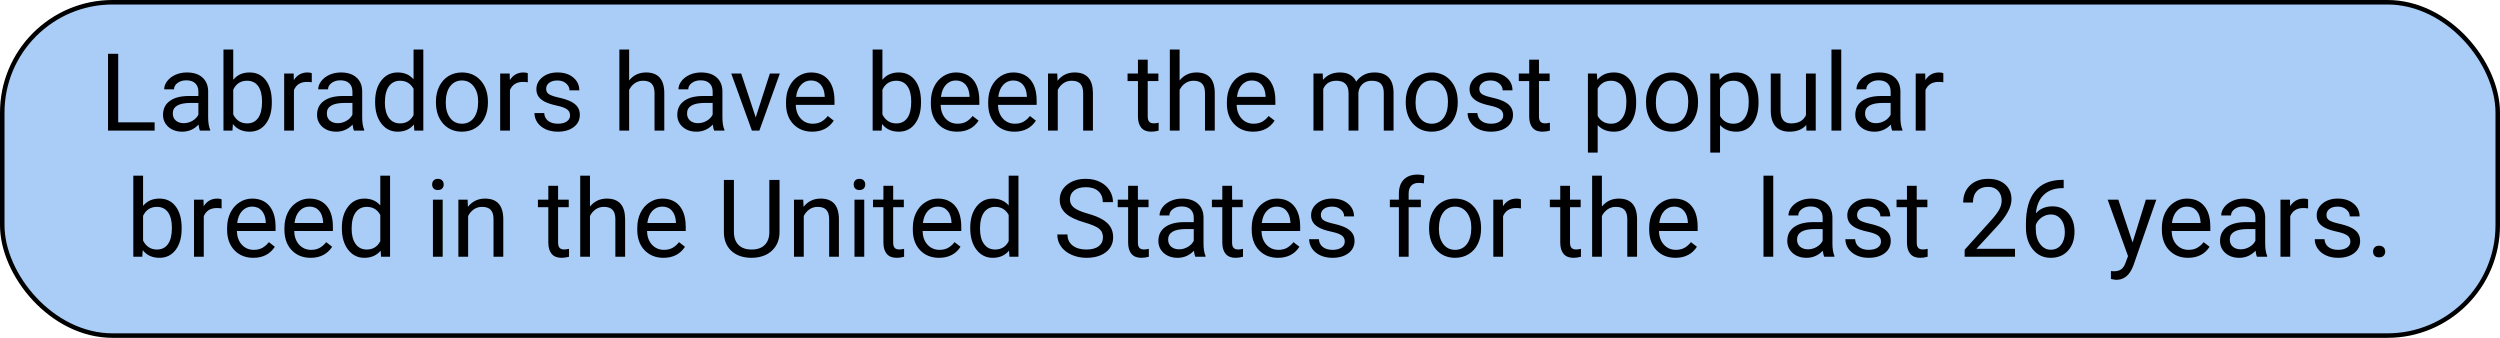 <svg width="555" height="75" viewBox="0 0 555 75" fill="none" xmlns="http://www.w3.org/2000/svg">
<rect x="0.5" y="0.5" width="554" height="74" rx="24.5" fill="#A9CDF7" stroke="black"/>
<path d="M26.242 27.16H34.328V29H23.98V11.938H26.242V27.16ZM44.383 29C44.258 28.75 44.156 28.305 44.078 27.664C43.07 28.711 41.867 29.234 40.469 29.234C39.219 29.234 38.191 28.883 37.387 28.18C36.59 27.469 36.191 26.57 36.191 25.484C36.191 24.164 36.691 23.141 37.691 22.414C38.699 21.68 40.113 21.312 41.934 21.312H44.043V20.316C44.043 19.559 43.816 18.957 43.363 18.512C42.91 18.059 42.242 17.832 41.359 17.832C40.586 17.832 39.938 18.027 39.414 18.418C38.891 18.809 38.629 19.281 38.629 19.836H36.449C36.449 19.203 36.672 18.594 37.117 18.008C37.57 17.414 38.18 16.945 38.945 16.602C39.719 16.258 40.566 16.086 41.488 16.086C42.949 16.086 44.094 16.453 44.922 17.188C45.75 17.914 46.18 18.918 46.211 20.199V26.035C46.211 27.199 46.359 28.125 46.656 28.812V29H44.383ZM40.785 27.348C41.465 27.348 42.109 27.172 42.719 26.82C43.328 26.469 43.77 26.012 44.043 25.449V22.848H42.344C39.688 22.848 38.359 23.625 38.359 25.18C38.359 25.859 38.586 26.391 39.039 26.773C39.492 27.156 40.074 27.348 40.785 27.348ZM60.344 22.801C60.344 24.738 59.898 26.297 59.008 27.477C58.117 28.648 56.922 29.234 55.422 29.234C53.82 29.234 52.582 28.668 51.707 27.535L51.602 29H49.609V11H51.777V17.715C52.652 16.629 53.859 16.086 55.398 16.086C56.938 16.086 58.145 16.668 59.02 17.832C59.902 18.996 60.344 20.59 60.344 22.613V22.801ZM58.176 22.555C58.176 21.078 57.891 19.938 57.32 19.133C56.75 18.328 55.93 17.926 54.859 17.926C53.43 17.926 52.402 18.59 51.777 19.918V25.402C52.441 26.73 53.477 27.395 54.883 27.395C55.922 27.395 56.73 26.992 57.309 26.188C57.887 25.383 58.176 24.172 58.176 22.555ZM69.215 18.266C68.887 18.211 68.531 18.184 68.148 18.184C66.727 18.184 65.762 18.789 65.254 20V29H63.086V16.32H65.195L65.231 17.785C65.941 16.652 66.949 16.086 68.254 16.086C68.676 16.086 68.996 16.141 69.215 16.25V18.266ZM78.578 29C78.453 28.75 78.352 28.305 78.273 27.664C77.266 28.711 76.062 29.234 74.664 29.234C73.414 29.234 72.387 28.883 71.582 28.18C70.785 27.469 70.387 26.57 70.387 25.484C70.387 24.164 70.887 23.141 71.887 22.414C72.894 21.68 74.309 21.312 76.129 21.312H78.238V20.316C78.238 19.559 78.012 18.957 77.559 18.512C77.106 18.059 76.438 17.832 75.555 17.832C74.781 17.832 74.133 18.027 73.609 18.418C73.086 18.809 72.824 19.281 72.824 19.836H70.644C70.644 19.203 70.867 18.594 71.312 18.008C71.766 17.414 72.375 16.945 73.141 16.602C73.914 16.258 74.762 16.086 75.684 16.086C77.144 16.086 78.289 16.453 79.117 17.188C79.945 17.914 80.375 18.918 80.406 20.199V26.035C80.406 27.199 80.555 28.125 80.852 28.812V29H78.578ZM74.981 27.348C75.66 27.348 76.305 27.172 76.914 26.82C77.523 26.469 77.965 26.012 78.238 25.449V22.848H76.539C73.883 22.848 72.555 23.625 72.555 25.18C72.555 25.859 72.781 26.391 73.234 26.773C73.688 27.156 74.269 27.348 74.981 27.348ZM83.277 22.555C83.277 20.609 83.738 19.047 84.66 17.867C85.582 16.68 86.789 16.086 88.281 16.086C89.766 16.086 90.941 16.594 91.809 17.609V11H93.977V29H91.984L91.879 27.641C91.012 28.703 89.805 29.234 88.258 29.234C86.789 29.234 85.59 28.633 84.66 27.43C83.738 26.227 83.277 24.656 83.277 22.719V22.555ZM85.445 22.801C85.445 24.238 85.742 25.363 86.336 26.176C86.93 26.988 87.75 27.395 88.797 27.395C90.172 27.395 91.176 26.777 91.809 25.543V19.719C91.16 18.523 90.164 17.926 88.82 17.926C87.758 17.926 86.93 18.336 86.336 19.156C85.742 19.977 85.445 21.191 85.445 22.801ZM96.777 22.543C96.777 21.301 97.019 20.184 97.504 19.191C97.996 18.199 98.676 17.434 99.543 16.895C100.418 16.355 101.414 16.086 102.531 16.086C104.258 16.086 105.652 16.684 106.715 17.879C107.785 19.074 108.32 20.664 108.32 22.648V22.801C108.32 24.035 108.082 25.145 107.605 26.129C107.137 27.105 106.461 27.867 105.578 28.414C104.703 28.961 103.695 29.234 102.555 29.234C100.836 29.234 99.441 28.637 98.371 27.441C97.309 26.246 96.777 24.664 96.777 22.695V22.543ZM98.957 22.801C98.957 24.207 99.281 25.336 99.93 26.188C100.586 27.039 101.461 27.465 102.555 27.465C103.656 27.465 104.531 27.035 105.18 26.176C105.828 25.309 106.152 24.098 106.152 22.543C106.152 21.152 105.82 20.027 105.156 19.168C104.5 18.301 103.625 17.867 102.531 17.867C101.461 17.867 100.598 18.293 99.941 19.145C99.285 19.996 98.957 21.215 98.957 22.801ZM117.168 18.266C116.84 18.211 116.484 18.184 116.102 18.184C114.68 18.184 113.715 18.789 113.207 20V29H111.039V16.32H113.148L113.184 17.785C113.895 16.652 114.902 16.086 116.207 16.086C116.629 16.086 116.949 16.141 117.168 16.25V18.266ZM126.555 25.637C126.555 25.051 126.332 24.598 125.887 24.277C125.449 23.949 124.68 23.668 123.578 23.434C122.484 23.199 121.613 22.918 120.965 22.59C120.324 22.262 119.848 21.871 119.535 21.418C119.23 20.965 119.078 20.426 119.078 19.801C119.078 18.762 119.516 17.883 120.391 17.164C121.273 16.445 122.398 16.086 123.766 16.086C125.203 16.086 126.367 16.457 127.258 17.199C128.156 17.941 128.605 18.891 128.605 20.047H126.426C126.426 19.453 126.172 18.941 125.664 18.512C125.164 18.082 124.531 17.867 123.766 17.867C122.977 17.867 122.359 18.039 121.914 18.383C121.469 18.727 121.246 19.176 121.246 19.73C121.246 20.254 121.453 20.648 121.867 20.914C122.281 21.18 123.027 21.434 124.105 21.676C125.191 21.918 126.07 22.207 126.742 22.543C127.414 22.879 127.91 23.285 128.23 23.762C128.559 24.23 128.723 24.805 128.723 25.484C128.723 26.617 128.27 27.527 127.363 28.215C126.457 28.895 125.281 29.234 123.836 29.234C122.82 29.234 121.922 29.055 121.141 28.695C120.359 28.336 119.746 27.836 119.301 27.195C118.863 26.547 118.645 25.848 118.645 25.098H120.812C120.852 25.824 121.141 26.402 121.68 26.832C122.227 27.254 122.945 27.465 123.836 27.465C124.656 27.465 125.312 27.301 125.805 26.973C126.305 26.637 126.555 26.191 126.555 25.637ZM139.668 17.855C140.629 16.676 141.879 16.086 143.418 16.086C146.098 16.086 147.449 17.598 147.473 20.621V29H145.305V20.609C145.297 19.695 145.086 19.02 144.672 18.582C144.266 18.145 143.629 17.926 142.762 17.926C142.059 17.926 141.441 18.113 140.91 18.488C140.379 18.863 139.965 19.355 139.668 19.965V29H137.5V11H139.668V17.855ZM158.547 29C158.422 28.75 158.32 28.305 158.242 27.664C157.234 28.711 156.031 29.234 154.633 29.234C153.383 29.234 152.355 28.883 151.551 28.18C150.754 27.469 150.355 26.57 150.355 25.484C150.355 24.164 150.855 23.141 151.855 22.414C152.863 21.68 154.277 21.312 156.098 21.312H158.207V20.316C158.207 19.559 157.98 18.957 157.527 18.512C157.074 18.059 156.406 17.832 155.523 17.832C154.75 17.832 154.102 18.027 153.578 18.418C153.055 18.809 152.793 19.281 152.793 19.836H150.613C150.613 19.203 150.836 18.594 151.281 18.008C151.734 17.414 152.344 16.945 153.109 16.602C153.883 16.258 154.73 16.086 155.652 16.086C157.113 16.086 158.258 16.453 159.086 17.188C159.914 17.914 160.344 18.918 160.375 20.199V26.035C160.375 27.199 160.523 28.125 160.82 28.812V29H158.547ZM154.949 27.348C155.629 27.348 156.273 27.172 156.883 26.82C157.492 26.469 157.934 26.012 158.207 25.449V22.848H156.508C153.852 22.848 152.523 23.625 152.523 25.18C152.523 25.859 152.75 26.391 153.203 26.773C153.656 27.156 154.238 27.348 154.949 27.348ZM167.77 26.059L170.91 16.32H173.125L168.578 29H166.926L162.332 16.32H164.547L167.77 26.059ZM180.309 29.234C178.59 29.234 177.191 28.672 176.113 27.547C175.035 26.414 174.496 24.902 174.496 23.012V22.613C174.496 21.355 174.734 20.234 175.211 19.25C175.695 18.258 176.367 17.484 177.227 16.93C178.094 16.367 179.031 16.086 180.039 16.086C181.688 16.086 182.969 16.629 183.883 17.715C184.797 18.801 185.254 20.355 185.254 22.379V23.281H176.664C176.695 24.531 177.059 25.543 177.754 26.316C178.457 27.082 179.348 27.465 180.426 27.465C181.191 27.465 181.84 27.309 182.371 26.996C182.902 26.684 183.367 26.27 183.766 25.754L185.09 26.785C184.027 28.418 182.434 29.234 180.309 29.234ZM180.039 17.867C179.164 17.867 178.43 18.188 177.836 18.828C177.242 19.461 176.875 20.352 176.734 21.5H183.086V21.336C183.023 20.234 182.727 19.383 182.195 18.781C181.664 18.172 180.945 17.867 180.039 17.867ZM204.461 22.801C204.461 24.738 204.016 26.297 203.125 27.477C202.234 28.648 201.039 29.234 199.539 29.234C197.938 29.234 196.699 28.668 195.824 27.535L195.719 29H193.727V11H195.895V17.715C196.77 16.629 197.977 16.086 199.516 16.086C201.055 16.086 202.262 16.668 203.137 17.832C204.02 18.996 204.461 20.59 204.461 22.613V22.801ZM202.293 22.555C202.293 21.078 202.008 19.938 201.438 19.133C200.867 18.328 200.047 17.926 198.977 17.926C197.547 17.926 196.52 18.59 195.895 19.918V25.402C196.559 26.73 197.594 27.395 199 27.395C200.039 27.395 200.848 26.992 201.426 26.188C202.004 25.383 202.293 24.172 202.293 22.555ZM212.465 29.234C210.746 29.234 209.348 28.672 208.27 27.547C207.191 26.414 206.652 24.902 206.652 23.012V22.613C206.652 21.355 206.891 20.234 207.367 19.25C207.852 18.258 208.523 17.484 209.383 16.93C210.25 16.367 211.188 16.086 212.195 16.086C213.844 16.086 215.125 16.629 216.039 17.715C216.953 18.801 217.41 20.355 217.41 22.379V23.281H208.82C208.852 24.531 209.215 25.543 209.91 26.316C210.613 27.082 211.504 27.465 212.582 27.465C213.348 27.465 213.996 27.309 214.527 26.996C215.059 26.684 215.523 26.27 215.922 25.754L217.246 26.785C216.184 28.418 214.59 29.234 212.465 29.234ZM212.195 17.867C211.32 17.867 210.586 18.188 209.992 18.828C209.398 19.461 209.031 20.352 208.891 21.5H215.242V21.336C215.18 20.234 214.883 19.383 214.352 18.781C213.82 18.172 213.102 17.867 212.195 17.867ZM225.191 29.234C223.473 29.234 222.074 28.672 220.996 27.547C219.918 26.414 219.379 24.902 219.379 23.012V22.613C219.379 21.355 219.617 20.234 220.094 19.25C220.578 18.258 221.25 17.484 222.109 16.93C222.977 16.367 223.914 16.086 224.922 16.086C226.57 16.086 227.852 16.629 228.766 17.715C229.68 18.801 230.137 20.355 230.137 22.379V23.281H221.547C221.578 24.531 221.941 25.543 222.637 26.316C223.34 27.082 224.23 27.465 225.309 27.465C226.074 27.465 226.723 27.309 227.254 26.996C227.785 26.684 228.25 26.27 228.648 25.754L229.973 26.785C228.91 28.418 227.316 29.234 225.191 29.234ZM224.922 17.867C224.047 17.867 223.312 18.188 222.719 18.828C222.125 19.461 221.758 20.352 221.617 21.5H227.969V21.336C227.906 20.234 227.609 19.383 227.078 18.781C226.547 18.172 225.828 17.867 224.922 17.867ZM234.707 16.32L234.777 17.914C235.746 16.695 237.012 16.086 238.574 16.086C241.254 16.086 242.605 17.598 242.629 20.621V29H240.461V20.609C240.453 19.695 240.242 19.02 239.828 18.582C239.422 18.145 238.785 17.926 237.918 17.926C237.215 17.926 236.598 18.113 236.066 18.488C235.535 18.863 235.121 19.355 234.824 19.965V29H232.656V16.32H234.707ZM254.793 13.25V16.32H257.16V17.996H254.793V25.859C254.793 26.367 254.898 26.75 255.109 27.008C255.32 27.258 255.68 27.383 256.188 27.383C256.438 27.383 256.781 27.336 257.219 27.242V29C256.648 29.156 256.094 29.234 255.555 29.234C254.586 29.234 253.855 28.941 253.363 28.355C252.871 27.77 252.625 26.938 252.625 25.859V17.996H250.316V16.32H252.625V13.25H254.793ZM261.871 17.855C262.832 16.676 264.082 16.086 265.621 16.086C268.301 16.086 269.652 17.598 269.676 20.621V29H267.508V20.609C267.5 19.695 267.289 19.02 266.875 18.582C266.469 18.145 265.832 17.926 264.965 17.926C264.262 17.926 263.645 18.113 263.113 18.488C262.582 18.863 262.168 19.355 261.871 19.965V29H259.703V11H261.871V17.855ZM278.184 29.234C276.465 29.234 275.066 28.672 273.988 27.547C272.91 26.414 272.371 24.902 272.371 23.012V22.613C272.371 21.355 272.609 20.234 273.086 19.25C273.57 18.258 274.242 17.484 275.102 16.93C275.969 16.367 276.906 16.086 277.914 16.086C279.562 16.086 280.844 16.629 281.758 17.715C282.672 18.801 283.129 20.355 283.129 22.379V23.281H274.539C274.57 24.531 274.934 25.543 275.629 26.316C276.332 27.082 277.223 27.465 278.301 27.465C279.066 27.465 279.715 27.309 280.246 26.996C280.777 26.684 281.242 26.27 281.641 25.754L282.965 26.785C281.902 28.418 280.309 29.234 278.184 29.234ZM277.914 17.867C277.039 17.867 276.305 18.188 275.711 18.828C275.117 19.461 274.75 20.352 274.609 21.5H280.961V21.336C280.898 20.234 280.602 19.383 280.07 18.781C279.539 18.172 278.82 17.867 277.914 17.867ZM293.641 16.32L293.699 17.727C294.629 16.633 295.883 16.086 297.461 16.086C299.234 16.086 300.441 16.766 301.082 18.125C301.504 17.516 302.051 17.023 302.723 16.648C303.402 16.273 304.203 16.086 305.125 16.086C307.906 16.086 309.32 17.559 309.367 20.504V29H307.199V20.633C307.199 19.727 306.992 19.051 306.578 18.605C306.164 18.152 305.469 17.926 304.492 17.926C303.688 17.926 303.02 18.168 302.488 18.652C301.957 19.129 301.648 19.773 301.562 20.586V29H299.383V20.691C299.383 18.848 298.48 17.926 296.676 17.926C295.254 17.926 294.281 18.531 293.758 19.742V29H291.59V16.32H293.641ZM312.074 22.543C312.074 21.301 312.316 20.184 312.801 19.191C313.293 18.199 313.973 17.434 314.84 16.895C315.715 16.355 316.711 16.086 317.828 16.086C319.555 16.086 320.949 16.684 322.012 17.879C323.082 19.074 323.617 20.664 323.617 22.648V22.801C323.617 24.035 323.379 25.145 322.902 26.129C322.434 27.105 321.758 27.867 320.875 28.414C320 28.961 318.992 29.234 317.852 29.234C316.133 29.234 314.738 28.637 313.668 27.441C312.605 26.246 312.074 24.664 312.074 22.695V22.543ZM314.254 22.801C314.254 24.207 314.578 25.336 315.227 26.188C315.883 27.039 316.758 27.465 317.852 27.465C318.953 27.465 319.828 27.035 320.477 26.176C321.125 25.309 321.449 24.098 321.449 22.543C321.449 21.152 321.117 20.027 320.453 19.168C319.797 18.301 318.922 17.867 317.828 17.867C316.758 17.867 315.895 18.293 315.238 19.145C314.582 19.996 314.254 21.215 314.254 22.801ZM333.719 25.637C333.719 25.051 333.496 24.598 333.051 24.277C332.613 23.949 331.844 23.668 330.742 23.434C329.648 23.199 328.777 22.918 328.129 22.59C327.488 22.262 327.012 21.871 326.699 21.418C326.395 20.965 326.242 20.426 326.242 19.801C326.242 18.762 326.68 17.883 327.555 17.164C328.438 16.445 329.562 16.086 330.93 16.086C332.367 16.086 333.531 16.457 334.422 17.199C335.32 17.941 335.77 18.891 335.77 20.047H333.59C333.59 19.453 333.336 18.941 332.828 18.512C332.328 18.082 331.695 17.867 330.93 17.867C330.141 17.867 329.523 18.039 329.078 18.383C328.633 18.727 328.41 19.176 328.41 19.73C328.41 20.254 328.617 20.648 329.031 20.914C329.445 21.18 330.191 21.434 331.27 21.676C332.355 21.918 333.234 22.207 333.906 22.543C334.578 22.879 335.074 23.285 335.395 23.762C335.723 24.23 335.887 24.805 335.887 25.484C335.887 26.617 335.434 27.527 334.527 28.215C333.621 28.895 332.445 29.234 331 29.234C329.984 29.234 329.086 29.055 328.305 28.695C327.523 28.336 326.91 27.836 326.465 27.195C326.027 26.547 325.809 25.848 325.809 25.098H327.977C328.016 25.824 328.305 26.402 328.844 26.832C329.391 27.254 330.109 27.465 331 27.465C331.82 27.465 332.477 27.301 332.969 26.973C333.469 26.637 333.719 26.191 333.719 25.637ZM341.652 13.25V16.32H344.02V17.996H341.652V25.859C341.652 26.367 341.758 26.75 341.969 27.008C342.18 27.258 342.539 27.383 343.047 27.383C343.297 27.383 343.641 27.336 344.078 27.242V29C343.508 29.156 342.953 29.234 342.414 29.234C341.445 29.234 340.715 28.941 340.223 28.355C339.73 27.77 339.484 26.938 339.484 25.859V17.996H337.176V16.32H339.484V13.25H341.652ZM363.227 22.801C363.227 24.73 362.785 26.285 361.902 27.465C361.02 28.645 359.824 29.234 358.316 29.234C356.777 29.234 355.566 28.746 354.684 27.77V33.875H352.516V16.32H354.496L354.602 17.727C355.484 16.633 356.711 16.086 358.281 16.086C359.805 16.086 361.008 16.66 361.891 17.809C362.781 18.957 363.227 20.555 363.227 22.602V22.801ZM361.059 22.555C361.059 21.125 360.754 19.996 360.145 19.168C359.535 18.34 358.699 17.926 357.637 17.926C356.324 17.926 355.34 18.508 354.684 19.672V25.73C355.332 26.887 356.324 27.465 357.66 27.465C358.699 27.465 359.523 27.055 360.133 26.234C360.75 25.406 361.059 24.18 361.059 22.555ZM365.418 22.543C365.418 21.301 365.66 20.184 366.145 19.191C366.637 18.199 367.316 17.434 368.184 16.895C369.059 16.355 370.055 16.086 371.172 16.086C372.898 16.086 374.293 16.684 375.355 17.879C376.426 19.074 376.961 20.664 376.961 22.648V22.801C376.961 24.035 376.723 25.145 376.246 26.129C375.777 27.105 375.102 27.867 374.219 28.414C373.344 28.961 372.336 29.234 371.195 29.234C369.477 29.234 368.082 28.637 367.012 27.441C365.949 26.246 365.418 24.664 365.418 22.695V22.543ZM367.598 22.801C367.598 24.207 367.922 25.336 368.57 26.188C369.227 27.039 370.102 27.465 371.195 27.465C372.297 27.465 373.172 27.035 373.82 26.176C374.469 25.309 374.793 24.098 374.793 22.543C374.793 21.152 374.461 20.027 373.797 19.168C373.141 18.301 372.266 17.867 371.172 17.867C370.102 17.867 369.238 18.293 368.582 19.145C367.926 19.996 367.598 21.215 367.598 22.801ZM390.391 22.801C390.391 24.73 389.949 26.285 389.066 27.465C388.184 28.645 386.988 29.234 385.48 29.234C383.941 29.234 382.73 28.746 381.848 27.77V33.875H379.68V16.32H381.66L381.766 17.727C382.648 16.633 383.875 16.086 385.445 16.086C386.969 16.086 388.172 16.66 389.055 17.809C389.945 18.957 390.391 20.555 390.391 22.602V22.801ZM388.223 22.555C388.223 21.125 387.918 19.996 387.309 19.168C386.699 18.34 385.863 17.926 384.801 17.926C383.488 17.926 382.504 18.508 381.848 19.672V25.73C382.496 26.887 383.488 27.465 384.824 27.465C385.863 27.465 386.688 27.055 387.297 26.234C387.914 25.406 388.223 24.18 388.223 22.555ZM400.984 27.746C400.141 28.738 398.902 29.234 397.27 29.234C395.918 29.234 394.887 28.844 394.176 28.062C393.473 27.273 393.117 26.109 393.109 24.57V16.32H395.277V24.512C395.277 26.434 396.059 27.395 397.621 27.395C399.277 27.395 400.379 26.777 400.926 25.543V16.32H403.094V29H401.031L400.984 27.746ZM408.754 29H406.586V11H408.754V29ZM420.062 29C419.938 28.75 419.836 28.305 419.758 27.664C418.75 28.711 417.547 29.234 416.148 29.234C414.898 29.234 413.871 28.883 413.066 28.18C412.27 27.469 411.871 26.57 411.871 25.484C411.871 24.164 412.371 23.141 413.371 22.414C414.379 21.68 415.793 21.312 417.613 21.312H419.723V20.316C419.723 19.559 419.496 18.957 419.043 18.512C418.59 18.059 417.922 17.832 417.039 17.832C416.266 17.832 415.617 18.027 415.094 18.418C414.57 18.809 414.309 19.281 414.309 19.836H412.129C412.129 19.203 412.352 18.594 412.797 18.008C413.25 17.414 413.859 16.945 414.625 16.602C415.398 16.258 416.246 16.086 417.168 16.086C418.629 16.086 419.773 16.453 420.602 17.188C421.43 17.914 421.859 18.918 421.891 20.199V26.035C421.891 27.199 422.039 28.125 422.336 28.812V29H420.062ZM416.465 27.348C417.145 27.348 417.789 27.172 418.398 26.82C419.008 26.469 419.449 26.012 419.723 25.449V22.848H418.023C415.367 22.848 414.039 23.625 414.039 25.18C414.039 25.859 414.266 26.391 414.719 26.773C415.172 27.156 415.754 27.348 416.465 27.348ZM431.418 18.266C431.09 18.211 430.734 18.184 430.352 18.184C428.93 18.184 427.965 18.789 427.457 20V29H425.289V16.32H427.398L427.434 17.785C428.145 16.652 429.152 16.086 430.457 16.086C430.879 16.086 431.199 16.141 431.418 16.25V18.266ZM40.328 50.801C40.328 52.738 39.883 54.297 38.992 55.477C38.102 56.648 36.906 57.234 35.406 57.234C33.805 57.234 32.566 56.668 31.691 55.535L31.586 57H29.594V39H31.762V45.715C32.637 44.629 33.844 44.086 35.383 44.086C36.922 44.086 38.129 44.668 39.004 45.832C39.887 46.996 40.328 48.59 40.328 50.613V50.801ZM38.16 50.555C38.16 49.078 37.875 47.938 37.305 47.133C36.734 46.328 35.914 45.926 34.844 45.926C33.414 45.926 32.387 46.59 31.762 47.918V53.402C32.426 54.73 33.461 55.395 34.867 55.395C35.906 55.395 36.715 54.992 37.293 54.188C37.871 53.383 38.16 52.172 38.16 50.555ZM49.199 46.266C48.871 46.211 48.516 46.184 48.133 46.184C46.711 46.184 45.746 46.789 45.238 48V57H43.07V44.32H45.18L45.215 45.785C45.926 44.652 46.934 44.086 48.238 44.086C48.66 44.086 48.98 44.141 49.199 44.25V46.266ZM56.23 57.234C54.512 57.234 53.113 56.672 52.035 55.547C50.957 54.414 50.418 52.902 50.418 51.012V50.613C50.418 49.355 50.656 48.234 51.133 47.25C51.617 46.258 52.289 45.484 53.148 44.93C54.016 44.367 54.953 44.086 55.961 44.086C57.609 44.086 58.891 44.629 59.805 45.715C60.719 46.801 61.176 48.355 61.176 50.379V51.281H52.586C52.617 52.531 52.98 53.543 53.676 54.316C54.379 55.082 55.27 55.465 56.348 55.465C57.113 55.465 57.762 55.309 58.293 54.996C58.824 54.684 59.289 54.27 59.688 53.754L61.012 54.785C59.949 56.418 58.355 57.234 56.23 57.234ZM55.961 45.867C55.086 45.867 54.352 46.188 53.758 46.828C53.164 47.461 52.797 48.352 52.656 49.5H59.008V49.336C58.945 48.234 58.648 47.383 58.117 46.781C57.586 46.172 56.867 45.867 55.961 45.867ZM68.957 57.234C67.238 57.234 65.84 56.672 64.762 55.547C63.684 54.414 63.145 52.902 63.145 51.012V50.613C63.145 49.355 63.383 48.234 63.859 47.25C64.344 46.258 65.016 45.484 65.875 44.93C66.742 44.367 67.68 44.086 68.688 44.086C70.336 44.086 71.617 44.629 72.531 45.715C73.445 46.801 73.902 48.355 73.902 50.379V51.281H65.312C65.344 52.531 65.707 53.543 66.402 54.316C67.106 55.082 67.996 55.465 69.074 55.465C69.84 55.465 70.488 55.309 71.019 54.996C71.551 54.684 72.016 54.27 72.414 53.754L73.738 54.785C72.676 56.418 71.082 57.234 68.957 57.234ZM68.688 45.867C67.812 45.867 67.078 46.188 66.484 46.828C65.891 47.461 65.523 48.352 65.383 49.5H71.734V49.336C71.672 48.234 71.375 47.383 70.844 46.781C70.312 46.172 69.594 45.867 68.688 45.867ZM75.894 50.555C75.894 48.609 76.356 47.047 77.277 45.867C78.199 44.68 79.406 44.086 80.898 44.086C82.383 44.086 83.559 44.594 84.426 45.609V39H86.594V57H84.602L84.496 55.641C83.629 56.703 82.422 57.234 80.875 57.234C79.406 57.234 78.207 56.633 77.277 55.43C76.356 54.227 75.894 52.656 75.894 50.719V50.555ZM78.062 50.801C78.062 52.238 78.359 53.363 78.953 54.176C79.547 54.988 80.367 55.395 81.414 55.395C82.789 55.395 83.793 54.777 84.426 53.543V47.719C83.777 46.523 82.781 45.926 81.438 45.926C80.375 45.926 79.547 46.336 78.953 47.156C78.359 47.977 78.062 49.191 78.062 50.801ZM98.277 57H96.109V44.32H98.277V57ZM95.934 40.957C95.934 40.605 96.039 40.309 96.25 40.066C96.469 39.824 96.789 39.703 97.211 39.703C97.633 39.703 97.953 39.824 98.172 40.066C98.391 40.309 98.5 40.605 98.5 40.957C98.5 41.309 98.391 41.602 98.172 41.836C97.953 42.07 97.633 42.188 97.211 42.188C96.789 42.188 96.469 42.07 96.25 41.836C96.039 41.602 95.934 41.309 95.934 40.957ZM103.809 44.32L103.879 45.914C104.848 44.695 106.113 44.086 107.676 44.086C110.355 44.086 111.707 45.598 111.73 48.621V57H109.562V48.609C109.555 47.695 109.344 47.02 108.93 46.582C108.523 46.145 107.887 45.926 107.02 45.926C106.316 45.926 105.699 46.113 105.168 46.488C104.637 46.863 104.223 47.355 103.926 47.965V57H101.758V44.32H103.809ZM123.895 41.25V44.32H126.262V45.996H123.895V53.859C123.895 54.367 124 54.75 124.211 55.008C124.422 55.258 124.781 55.383 125.289 55.383C125.539 55.383 125.883 55.336 126.32 55.242V57C125.75 57.156 125.195 57.234 124.656 57.234C123.688 57.234 122.957 56.941 122.465 56.355C121.973 55.77 121.727 54.938 121.727 53.859V45.996H119.418V44.32H121.727V41.25H123.895ZM130.973 45.855C131.934 44.676 133.184 44.086 134.723 44.086C137.402 44.086 138.754 45.598 138.777 48.621V57H136.609V48.609C136.602 47.695 136.391 47.02 135.977 46.582C135.57 46.145 134.934 45.926 134.066 45.926C133.363 45.926 132.746 46.113 132.215 46.488C131.684 46.863 131.27 47.355 130.973 47.965V57H128.805V39H130.973V45.855ZM147.285 57.234C145.566 57.234 144.168 56.672 143.09 55.547C142.012 54.414 141.473 52.902 141.473 51.012V50.613C141.473 49.355 141.711 48.234 142.188 47.25C142.672 46.258 143.344 45.484 144.203 44.93C145.07 44.367 146.008 44.086 147.016 44.086C148.664 44.086 149.945 44.629 150.859 45.715C151.773 46.801 152.23 48.355 152.23 50.379V51.281H143.641C143.672 52.531 144.035 53.543 144.73 54.316C145.434 55.082 146.324 55.465 147.402 55.465C148.168 55.465 148.816 55.309 149.348 54.996C149.879 54.684 150.344 54.27 150.742 53.754L152.066 54.785C151.004 56.418 149.41 57.234 147.285 57.234ZM147.016 45.867C146.141 45.867 145.406 46.188 144.812 46.828C144.219 47.461 143.852 48.352 143.711 49.5H150.062V49.336C150 48.234 149.703 47.383 149.172 46.781C148.641 46.172 147.922 45.867 147.016 45.867ZM173.055 39.938V51.539C173.047 53.148 172.539 54.465 171.531 55.488C170.531 56.512 169.172 57.086 167.453 57.211L166.855 57.234C164.988 57.234 163.5 56.73 162.391 55.723C161.281 54.715 160.719 53.328 160.703 51.562V39.938H162.93V51.492C162.93 52.727 163.27 53.688 163.949 54.375C164.629 55.055 165.598 55.395 166.855 55.395C168.129 55.395 169.102 55.055 169.773 54.375C170.453 53.695 170.793 52.738 170.793 51.504V39.938H173.055ZM178.316 44.32L178.387 45.914C179.355 44.695 180.621 44.086 182.184 44.086C184.863 44.086 186.215 45.598 186.238 48.621V57H184.07V48.609C184.062 47.695 183.852 47.02 183.438 46.582C183.031 46.145 182.395 45.926 181.527 45.926C180.824 45.926 180.207 46.113 179.676 46.488C179.145 46.863 178.73 47.355 178.434 47.965V57H176.266V44.32H178.316ZM191.863 57H189.695V44.32H191.863V57ZM189.52 40.957C189.52 40.605 189.625 40.309 189.836 40.066C190.055 39.824 190.375 39.703 190.797 39.703C191.219 39.703 191.539 39.824 191.758 40.066C191.977 40.309 192.086 40.605 192.086 40.957C192.086 41.309 191.977 41.602 191.758 41.836C191.539 42.07 191.219 42.188 190.797 42.188C190.375 42.188 190.055 42.07 189.836 41.836C189.625 41.602 189.52 41.309 189.52 40.957ZM198.285 41.25V44.32H200.652V45.996H198.285V53.859C198.285 54.367 198.391 54.75 198.602 55.008C198.812 55.258 199.172 55.383 199.68 55.383C199.93 55.383 200.273 55.336 200.711 55.242V57C200.141 57.156 199.586 57.234 199.047 57.234C198.078 57.234 197.348 56.941 196.855 56.355C196.363 55.77 196.117 54.938 196.117 53.859V45.996H193.809V44.32H196.117V41.25H198.285ZM208.457 57.234C206.738 57.234 205.34 56.672 204.262 55.547C203.184 54.414 202.645 52.902 202.645 51.012V50.613C202.645 49.355 202.883 48.234 203.359 47.25C203.844 46.258 204.516 45.484 205.375 44.93C206.242 44.367 207.18 44.086 208.188 44.086C209.836 44.086 211.117 44.629 212.031 45.715C212.945 46.801 213.402 48.355 213.402 50.379V51.281H204.812C204.844 52.531 205.207 53.543 205.902 54.316C206.605 55.082 207.496 55.465 208.574 55.465C209.34 55.465 209.988 55.309 210.52 54.996C211.051 54.684 211.516 54.27 211.914 53.754L213.238 54.785C212.176 56.418 210.582 57.234 208.457 57.234ZM208.188 45.867C207.312 45.867 206.578 46.188 205.984 46.828C205.391 47.461 205.023 48.352 204.883 49.5H211.234V49.336C211.172 48.234 210.875 47.383 210.344 46.781C209.812 46.172 209.094 45.867 208.188 45.867ZM215.395 50.555C215.395 48.609 215.855 47.047 216.777 45.867C217.699 44.68 218.906 44.086 220.398 44.086C221.883 44.086 223.059 44.594 223.926 45.609V39H226.094V57H224.102L223.996 55.641C223.129 56.703 221.922 57.234 220.375 57.234C218.906 57.234 217.707 56.633 216.777 55.43C215.855 54.227 215.395 52.656 215.395 50.719V50.555ZM217.562 50.801C217.562 52.238 217.859 53.363 218.453 54.176C219.047 54.988 219.867 55.395 220.914 55.395C222.289 55.395 223.293 54.777 223.926 53.543V47.719C223.277 46.523 222.281 45.926 220.938 45.926C219.875 45.926 219.047 46.336 218.453 47.156C217.859 47.977 217.562 49.191 217.562 50.801ZM240.789 49.395C238.859 48.84 237.453 48.16 236.57 47.355C235.695 46.543 235.258 45.543 235.258 44.355C235.258 43.012 235.793 41.902 236.863 41.027C237.941 40.145 239.34 39.703 241.059 39.703C242.23 39.703 243.273 39.93 244.188 40.383C245.109 40.836 245.82 41.461 246.32 42.258C246.828 43.055 247.082 43.926 247.082 44.871H244.82C244.82 43.84 244.492 43.031 243.836 42.445C243.18 41.852 242.254 41.555 241.059 41.555C239.949 41.555 239.082 41.801 238.457 42.293C237.84 42.777 237.531 43.453 237.531 44.32C237.531 45.016 237.824 45.605 238.41 46.09C239.004 46.566 240.008 47.004 241.422 47.402C242.844 47.801 243.953 48.242 244.75 48.727C245.555 49.203 246.148 49.762 246.531 50.402C246.922 51.043 247.117 51.797 247.117 52.664C247.117 54.047 246.578 55.156 245.5 55.992C244.422 56.82 242.98 57.234 241.176 57.234C240.004 57.234 238.91 57.012 237.895 56.566C236.879 56.113 236.094 55.496 235.539 54.715C234.992 53.934 234.719 53.047 234.719 52.055H236.98C236.98 53.086 237.359 53.902 238.117 54.504C238.883 55.098 239.902 55.395 241.176 55.395C242.363 55.395 243.273 55.152 243.906 54.668C244.539 54.184 244.855 53.523 244.855 52.688C244.855 51.852 244.562 51.207 243.977 50.754C243.391 50.293 242.328 49.84 240.789 49.395ZM252.613 41.25V44.32H254.98V45.996H252.613V53.859C252.613 54.367 252.719 54.75 252.93 55.008C253.141 55.258 253.5 55.383 254.008 55.383C254.258 55.383 254.602 55.336 255.039 55.242V57C254.469 57.156 253.914 57.234 253.375 57.234C252.406 57.234 251.676 56.941 251.184 56.355C250.691 55.77 250.445 54.938 250.445 53.859V45.996H248.137V44.32H250.445V41.25H252.613ZM265.352 57C265.227 56.75 265.125 56.305 265.047 55.664C264.039 56.711 262.836 57.234 261.438 57.234C260.188 57.234 259.16 56.883 258.355 56.18C257.559 55.469 257.16 54.57 257.16 53.484C257.16 52.164 257.66 51.141 258.66 50.414C259.668 49.68 261.082 49.312 262.902 49.312H265.012V48.316C265.012 47.559 264.785 46.957 264.332 46.512C263.879 46.059 263.211 45.832 262.328 45.832C261.555 45.832 260.906 46.027 260.383 46.418C259.859 46.809 259.598 47.281 259.598 47.836H257.418C257.418 47.203 257.641 46.594 258.086 46.008C258.539 45.414 259.148 44.945 259.914 44.602C260.688 44.258 261.535 44.086 262.457 44.086C263.918 44.086 265.062 44.453 265.891 45.188C266.719 45.914 267.148 46.918 267.18 48.199V54.035C267.18 55.199 267.328 56.125 267.625 56.812V57H265.352ZM261.754 55.348C262.434 55.348 263.078 55.172 263.688 54.82C264.297 54.469 264.738 54.012 265.012 53.449V50.848H263.312C260.656 50.848 259.328 51.625 259.328 53.18C259.328 53.859 259.555 54.391 260.008 54.773C260.461 55.156 261.043 55.348 261.754 55.348ZM273.52 41.25V44.32H275.887V45.996H273.52V53.859C273.52 54.367 273.625 54.75 273.836 55.008C274.047 55.258 274.406 55.383 274.914 55.383C275.164 55.383 275.508 55.336 275.945 55.242V57C275.375 57.156 274.82 57.234 274.281 57.234C273.312 57.234 272.582 56.941 272.09 56.355C271.598 55.77 271.352 54.938 271.352 53.859V45.996H269.043V44.32H271.352V41.25H273.52ZM283.691 57.234C281.973 57.234 280.574 56.672 279.496 55.547C278.418 54.414 277.879 52.902 277.879 51.012V50.613C277.879 49.355 278.117 48.234 278.594 47.25C279.078 46.258 279.75 45.484 280.609 44.93C281.477 44.367 282.414 44.086 283.422 44.086C285.07 44.086 286.352 44.629 287.266 45.715C288.18 46.801 288.637 48.355 288.637 50.379V51.281H280.047C280.078 52.531 280.441 53.543 281.137 54.316C281.84 55.082 282.73 55.465 283.809 55.465C284.574 55.465 285.223 55.309 285.754 54.996C286.285 54.684 286.75 54.27 287.148 53.754L288.473 54.785C287.41 56.418 285.816 57.234 283.691 57.234ZM283.422 45.867C282.547 45.867 281.812 46.188 281.219 46.828C280.625 47.461 280.258 48.352 280.117 49.5H286.469V49.336C286.406 48.234 286.109 47.383 285.578 46.781C285.047 46.172 284.328 45.867 283.422 45.867ZM298.539 53.637C298.539 53.051 298.316 52.598 297.871 52.277C297.434 51.949 296.664 51.668 295.562 51.434C294.469 51.199 293.598 50.918 292.949 50.59C292.309 50.262 291.832 49.871 291.52 49.418C291.215 48.965 291.062 48.426 291.062 47.801C291.062 46.762 291.5 45.883 292.375 45.164C293.258 44.445 294.383 44.086 295.75 44.086C297.188 44.086 298.352 44.457 299.242 45.199C300.141 45.941 300.59 46.891 300.59 48.047H298.41C298.41 47.453 298.156 46.941 297.648 46.512C297.148 46.082 296.516 45.867 295.75 45.867C294.961 45.867 294.344 46.039 293.898 46.383C293.453 46.727 293.23 47.176 293.23 47.73C293.23 48.254 293.438 48.648 293.852 48.914C294.266 49.18 295.012 49.434 296.09 49.676C297.176 49.918 298.055 50.207 298.727 50.543C299.398 50.879 299.895 51.285 300.215 51.762C300.543 52.23 300.707 52.805 300.707 53.484C300.707 54.617 300.254 55.527 299.348 56.215C298.441 56.895 297.266 57.234 295.82 57.234C294.805 57.234 293.906 57.055 293.125 56.695C292.344 56.336 291.73 55.836 291.285 55.195C290.848 54.547 290.629 53.848 290.629 53.098H292.797C292.836 53.824 293.125 54.402 293.664 54.832C294.211 55.254 294.93 55.465 295.82 55.465C296.641 55.465 297.297 55.301 297.789 54.973C298.289 54.637 298.539 54.191 298.539 53.637ZM310.551 57V45.996H308.547V44.32H310.551V43.02C310.551 41.66 310.914 40.609 311.641 39.867C312.367 39.125 313.395 38.754 314.723 38.754C315.223 38.754 315.719 38.82 316.211 38.953L316.094 40.711C315.727 40.641 315.336 40.605 314.922 40.605C314.219 40.605 313.676 40.812 313.293 41.227C312.91 41.633 312.719 42.219 312.719 42.984V44.32H315.426V45.996H312.719V57H310.551ZM317.254 50.543C317.254 49.301 317.496 48.184 317.98 47.191C318.473 46.199 319.152 45.434 320.02 44.895C320.895 44.355 321.891 44.086 323.008 44.086C324.734 44.086 326.129 44.684 327.191 45.879C328.262 47.074 328.797 48.664 328.797 50.648V50.801C328.797 52.035 328.559 53.145 328.082 54.129C327.613 55.105 326.938 55.867 326.055 56.414C325.18 56.961 324.172 57.234 323.031 57.234C321.312 57.234 319.918 56.637 318.848 55.441C317.785 54.246 317.254 52.664 317.254 50.695V50.543ZM319.434 50.801C319.434 52.207 319.758 53.336 320.406 54.188C321.062 55.039 321.938 55.465 323.031 55.465C324.133 55.465 325.008 55.035 325.656 54.176C326.305 53.309 326.629 52.098 326.629 50.543C326.629 49.152 326.297 48.027 325.633 47.168C324.977 46.301 324.102 45.867 323.008 45.867C321.938 45.867 321.074 46.293 320.418 47.145C319.762 47.996 319.434 49.215 319.434 50.801ZM337.645 46.266C337.316 46.211 336.961 46.184 336.578 46.184C335.156 46.184 334.191 46.789 333.684 48V57H331.516V44.32H333.625L333.66 45.785C334.371 44.652 335.379 44.086 336.684 44.086C337.105 44.086 337.426 44.141 337.645 44.25V46.266ZM348.543 41.25V44.32H350.91V45.996H348.543V53.859C348.543 54.367 348.648 54.75 348.859 55.008C349.07 55.258 349.43 55.383 349.938 55.383C350.188 55.383 350.531 55.336 350.969 55.242V57C350.398 57.156 349.844 57.234 349.305 57.234C348.336 57.234 347.605 56.941 347.113 56.355C346.621 55.77 346.375 54.938 346.375 53.859V45.996H344.066V44.32H346.375V41.25H348.543ZM355.621 45.855C356.582 44.676 357.832 44.086 359.371 44.086C362.051 44.086 363.402 45.598 363.426 48.621V57H361.258V48.609C361.25 47.695 361.039 47.02 360.625 46.582C360.219 46.145 359.582 45.926 358.715 45.926C358.012 45.926 357.395 46.113 356.863 46.488C356.332 46.863 355.918 47.355 355.621 47.965V57H353.453V39H355.621V45.855ZM371.934 57.234C370.215 57.234 368.816 56.672 367.738 55.547C366.66 54.414 366.121 52.902 366.121 51.012V50.613C366.121 49.355 366.359 48.234 366.836 47.25C367.32 46.258 367.992 45.484 368.852 44.93C369.719 44.367 370.656 44.086 371.664 44.086C373.312 44.086 374.594 44.629 375.508 45.715C376.422 46.801 376.879 48.355 376.879 50.379V51.281H368.289C368.32 52.531 368.684 53.543 369.379 54.316C370.082 55.082 370.973 55.465 372.051 55.465C372.816 55.465 373.465 55.309 373.996 54.996C374.527 54.684 374.992 54.27 375.391 53.754L376.715 54.785C375.652 56.418 374.059 57.234 371.934 57.234ZM371.664 45.867C370.789 45.867 370.055 46.188 369.461 46.828C368.867 47.461 368.5 48.352 368.359 49.5H374.711V49.336C374.648 48.234 374.352 47.383 373.82 46.781C373.289 46.172 372.57 45.867 371.664 45.867ZM393.66 57H391.492V39H393.66V57ZM404.969 57C404.844 56.75 404.742 56.305 404.664 55.664C403.656 56.711 402.453 57.234 401.055 57.234C399.805 57.234 398.777 56.883 397.973 56.18C397.176 55.469 396.777 54.57 396.777 53.484C396.777 52.164 397.277 51.141 398.277 50.414C399.285 49.68 400.699 49.312 402.52 49.312H404.629V48.316C404.629 47.559 404.402 46.957 403.949 46.512C403.496 46.059 402.828 45.832 401.945 45.832C401.172 45.832 400.523 46.027 400 46.418C399.477 46.809 399.215 47.281 399.215 47.836H397.035C397.035 47.203 397.258 46.594 397.703 46.008C398.156 45.414 398.766 44.945 399.531 44.602C400.305 44.258 401.152 44.086 402.074 44.086C403.535 44.086 404.68 44.453 405.508 45.188C406.336 45.914 406.766 46.918 406.797 48.199V54.035C406.797 55.199 406.945 56.125 407.242 56.812V57H404.969ZM401.371 55.348C402.051 55.348 402.695 55.172 403.305 54.82C403.914 54.469 404.355 54.012 404.629 53.449V50.848H402.93C400.273 50.848 398.945 51.625 398.945 53.18C398.945 53.859 399.172 54.391 399.625 54.773C400.078 55.156 400.66 55.348 401.371 55.348ZM417.578 53.637C417.578 53.051 417.355 52.598 416.91 52.277C416.473 51.949 415.703 51.668 414.602 51.434C413.508 51.199 412.637 50.918 411.988 50.59C411.348 50.262 410.871 49.871 410.559 49.418C410.254 48.965 410.102 48.426 410.102 47.801C410.102 46.762 410.539 45.883 411.414 45.164C412.297 44.445 413.422 44.086 414.789 44.086C416.227 44.086 417.391 44.457 418.281 45.199C419.18 45.941 419.629 46.891 419.629 48.047H417.449C417.449 47.453 417.195 46.941 416.688 46.512C416.188 46.082 415.555 45.867 414.789 45.867C414 45.867 413.383 46.039 412.938 46.383C412.492 46.727 412.27 47.176 412.27 47.73C412.27 48.254 412.477 48.648 412.891 48.914C413.305 49.18 414.051 49.434 415.129 49.676C416.215 49.918 417.094 50.207 417.766 50.543C418.438 50.879 418.934 51.285 419.254 51.762C419.582 52.23 419.746 52.805 419.746 53.484C419.746 54.617 419.293 55.527 418.387 56.215C417.48 56.895 416.305 57.234 414.859 57.234C413.844 57.234 412.945 57.055 412.164 56.695C411.383 56.336 410.77 55.836 410.324 55.195C409.887 54.547 409.668 53.848 409.668 53.098H411.836C411.875 53.824 412.164 54.402 412.703 54.832C413.25 55.254 413.969 55.465 414.859 55.465C415.68 55.465 416.336 55.301 416.828 54.973C417.328 54.637 417.578 54.191 417.578 53.637ZM425.512 41.25V44.32H427.879V45.996H425.512V53.859C425.512 54.367 425.617 54.75 425.828 55.008C426.039 55.258 426.398 55.383 426.906 55.383C427.156 55.383 427.5 55.336 427.938 55.242V57C427.367 57.156 426.812 57.234 426.273 57.234C425.305 57.234 424.574 56.941 424.082 56.355C423.59 55.77 423.344 54.938 423.344 53.859V45.996H421.035V44.32H423.344V41.25H425.512ZM447.332 57H436.152V55.441L442.059 48.879C442.934 47.887 443.535 47.082 443.863 46.465C444.199 45.84 444.367 45.195 444.367 44.531C444.367 43.641 444.098 42.91 443.559 42.34C443.02 41.77 442.301 41.484 441.402 41.484C440.324 41.484 439.484 41.793 438.883 42.41C438.289 43.02 437.992 43.871 437.992 44.965H435.824C435.824 43.395 436.328 42.125 437.336 41.156C438.352 40.188 439.707 39.703 441.402 39.703C442.988 39.703 444.242 40.121 445.164 40.957C446.086 41.785 446.547 42.891 446.547 44.273C446.547 45.953 445.477 47.953 443.336 50.273L438.766 55.23H447.332V57ZM458.137 39.926V41.766H457.738C456.051 41.797 454.707 42.297 453.707 43.266C452.707 44.234 452.129 45.598 451.973 47.355C452.871 46.324 454.098 45.809 455.652 45.809C457.137 45.809 458.32 46.332 459.203 47.379C460.094 48.426 460.539 49.777 460.539 51.434C460.539 53.191 460.059 54.598 459.098 55.652C458.145 56.707 456.863 57.234 455.254 57.234C453.621 57.234 452.297 56.609 451.281 55.359C450.266 54.102 449.758 52.484 449.758 50.508V49.676C449.758 46.535 450.426 44.137 451.762 42.48C453.105 40.816 455.102 39.965 457.75 39.926H458.137ZM455.289 47.613C454.547 47.613 453.863 47.836 453.238 48.281C452.613 48.727 452.18 49.285 451.938 49.957V50.754C451.938 52.16 452.254 53.293 452.887 54.152C453.52 55.012 454.309 55.441 455.254 55.441C456.23 55.441 456.996 55.082 457.551 54.363C458.113 53.645 458.395 52.703 458.395 51.539C458.395 50.367 458.109 49.422 457.539 48.703C456.977 47.977 456.227 47.613 455.289 47.613ZM473.43 53.824L476.383 44.32H478.703L473.605 58.957C472.816 61.066 471.562 62.121 469.844 62.121L469.434 62.086L468.625 61.934V60.176L469.211 60.223C469.945 60.223 470.516 60.074 470.922 59.777C471.336 59.48 471.676 58.938 471.941 58.148L472.422 56.859L467.898 44.32H470.266L473.43 53.824ZM485.746 57.234C484.027 57.234 482.629 56.672 481.551 55.547C480.473 54.414 479.934 52.902 479.934 51.012V50.613C479.934 49.355 480.172 48.234 480.648 47.25C481.133 46.258 481.805 45.484 482.664 44.93C483.531 44.367 484.469 44.086 485.477 44.086C487.125 44.086 488.406 44.629 489.32 45.715C490.234 46.801 490.691 48.355 490.691 50.379V51.281H482.102C482.133 52.531 482.496 53.543 483.191 54.316C483.895 55.082 484.785 55.465 485.863 55.465C486.629 55.465 487.277 55.309 487.809 54.996C488.34 54.684 488.805 54.27 489.203 53.754L490.527 54.785C489.465 56.418 487.871 57.234 485.746 57.234ZM485.477 45.867C484.602 45.867 483.867 46.188 483.273 46.828C482.68 47.461 482.312 48.352 482.172 49.5H488.523V49.336C488.461 48.234 488.164 47.383 487.633 46.781C487.102 46.172 486.383 45.867 485.477 45.867ZM501.039 57C500.914 56.75 500.812 56.305 500.734 55.664C499.727 56.711 498.523 57.234 497.125 57.234C495.875 57.234 494.848 56.883 494.043 56.18C493.246 55.469 492.848 54.57 492.848 53.484C492.848 52.164 493.348 51.141 494.348 50.414C495.355 49.68 496.77 49.312 498.59 49.312H500.699V48.316C500.699 47.559 500.473 46.957 500.02 46.512C499.566 46.059 498.898 45.832 498.016 45.832C497.242 45.832 496.594 46.027 496.07 46.418C495.547 46.809 495.285 47.281 495.285 47.836H493.105C493.105 47.203 493.328 46.594 493.773 46.008C494.227 45.414 494.836 44.945 495.602 44.602C496.375 44.258 497.223 44.086 498.145 44.086C499.605 44.086 500.75 44.453 501.578 45.188C502.406 45.914 502.836 46.918 502.867 48.199V54.035C502.867 55.199 503.016 56.125 503.312 56.812V57H501.039ZM497.441 55.348C498.121 55.348 498.766 55.172 499.375 54.82C499.984 54.469 500.426 54.012 500.699 53.449V50.848H499C496.344 50.848 495.016 51.625 495.016 53.18C495.016 53.859 495.242 54.391 495.695 54.773C496.148 55.156 496.73 55.348 497.441 55.348ZM512.395 46.266C512.066 46.211 511.711 46.184 511.328 46.184C509.906 46.184 508.941 46.789 508.434 48V57H506.266V44.32H508.375L508.41 45.785C509.121 44.652 510.129 44.086 511.434 44.086C511.855 44.086 512.176 44.141 512.395 44.25V46.266ZM521.781 53.637C521.781 53.051 521.559 52.598 521.113 52.277C520.676 51.949 519.906 51.668 518.805 51.434C517.711 51.199 516.84 50.918 516.191 50.59C515.551 50.262 515.074 49.871 514.762 49.418C514.457 48.965 514.305 48.426 514.305 47.801C514.305 46.762 514.742 45.883 515.617 45.164C516.5 44.445 517.625 44.086 518.992 44.086C520.43 44.086 521.594 44.457 522.484 45.199C523.383 45.941 523.832 46.891 523.832 48.047H521.652C521.652 47.453 521.398 46.941 520.891 46.512C520.391 46.082 519.758 45.867 518.992 45.867C518.203 45.867 517.586 46.039 517.141 46.383C516.695 46.727 516.473 47.176 516.473 47.73C516.473 48.254 516.68 48.648 517.094 48.914C517.508 49.18 518.254 49.434 519.332 49.676C520.418 49.918 521.297 50.207 521.969 50.543C522.641 50.879 523.137 51.285 523.457 51.762C523.785 52.23 523.949 52.805 523.949 53.484C523.949 54.617 523.496 55.527 522.59 56.215C521.684 56.895 520.508 57.234 519.062 57.234C518.047 57.234 517.148 57.055 516.367 56.695C515.586 56.336 514.973 55.836 514.527 55.195C514.09 54.547 513.871 53.848 513.871 53.098H516.039C516.078 53.824 516.367 54.402 516.906 54.832C517.453 55.254 518.172 55.465 519.062 55.465C519.883 55.465 520.539 55.301 521.031 54.973C521.531 54.637 521.781 54.191 521.781 53.637ZM526.82 55.863C526.82 55.488 526.93 55.176 527.148 54.926C527.375 54.676 527.711 54.551 528.156 54.551C528.602 54.551 528.938 54.676 529.164 54.926C529.398 55.176 529.516 55.488 529.516 55.863C529.516 56.223 529.398 56.523 529.164 56.766C528.938 57.008 528.602 57.129 528.156 57.129C527.711 57.129 527.375 57.008 527.148 56.766C526.93 56.523 526.82 56.223 526.82 55.863Z" fill="black"/>
</svg>
